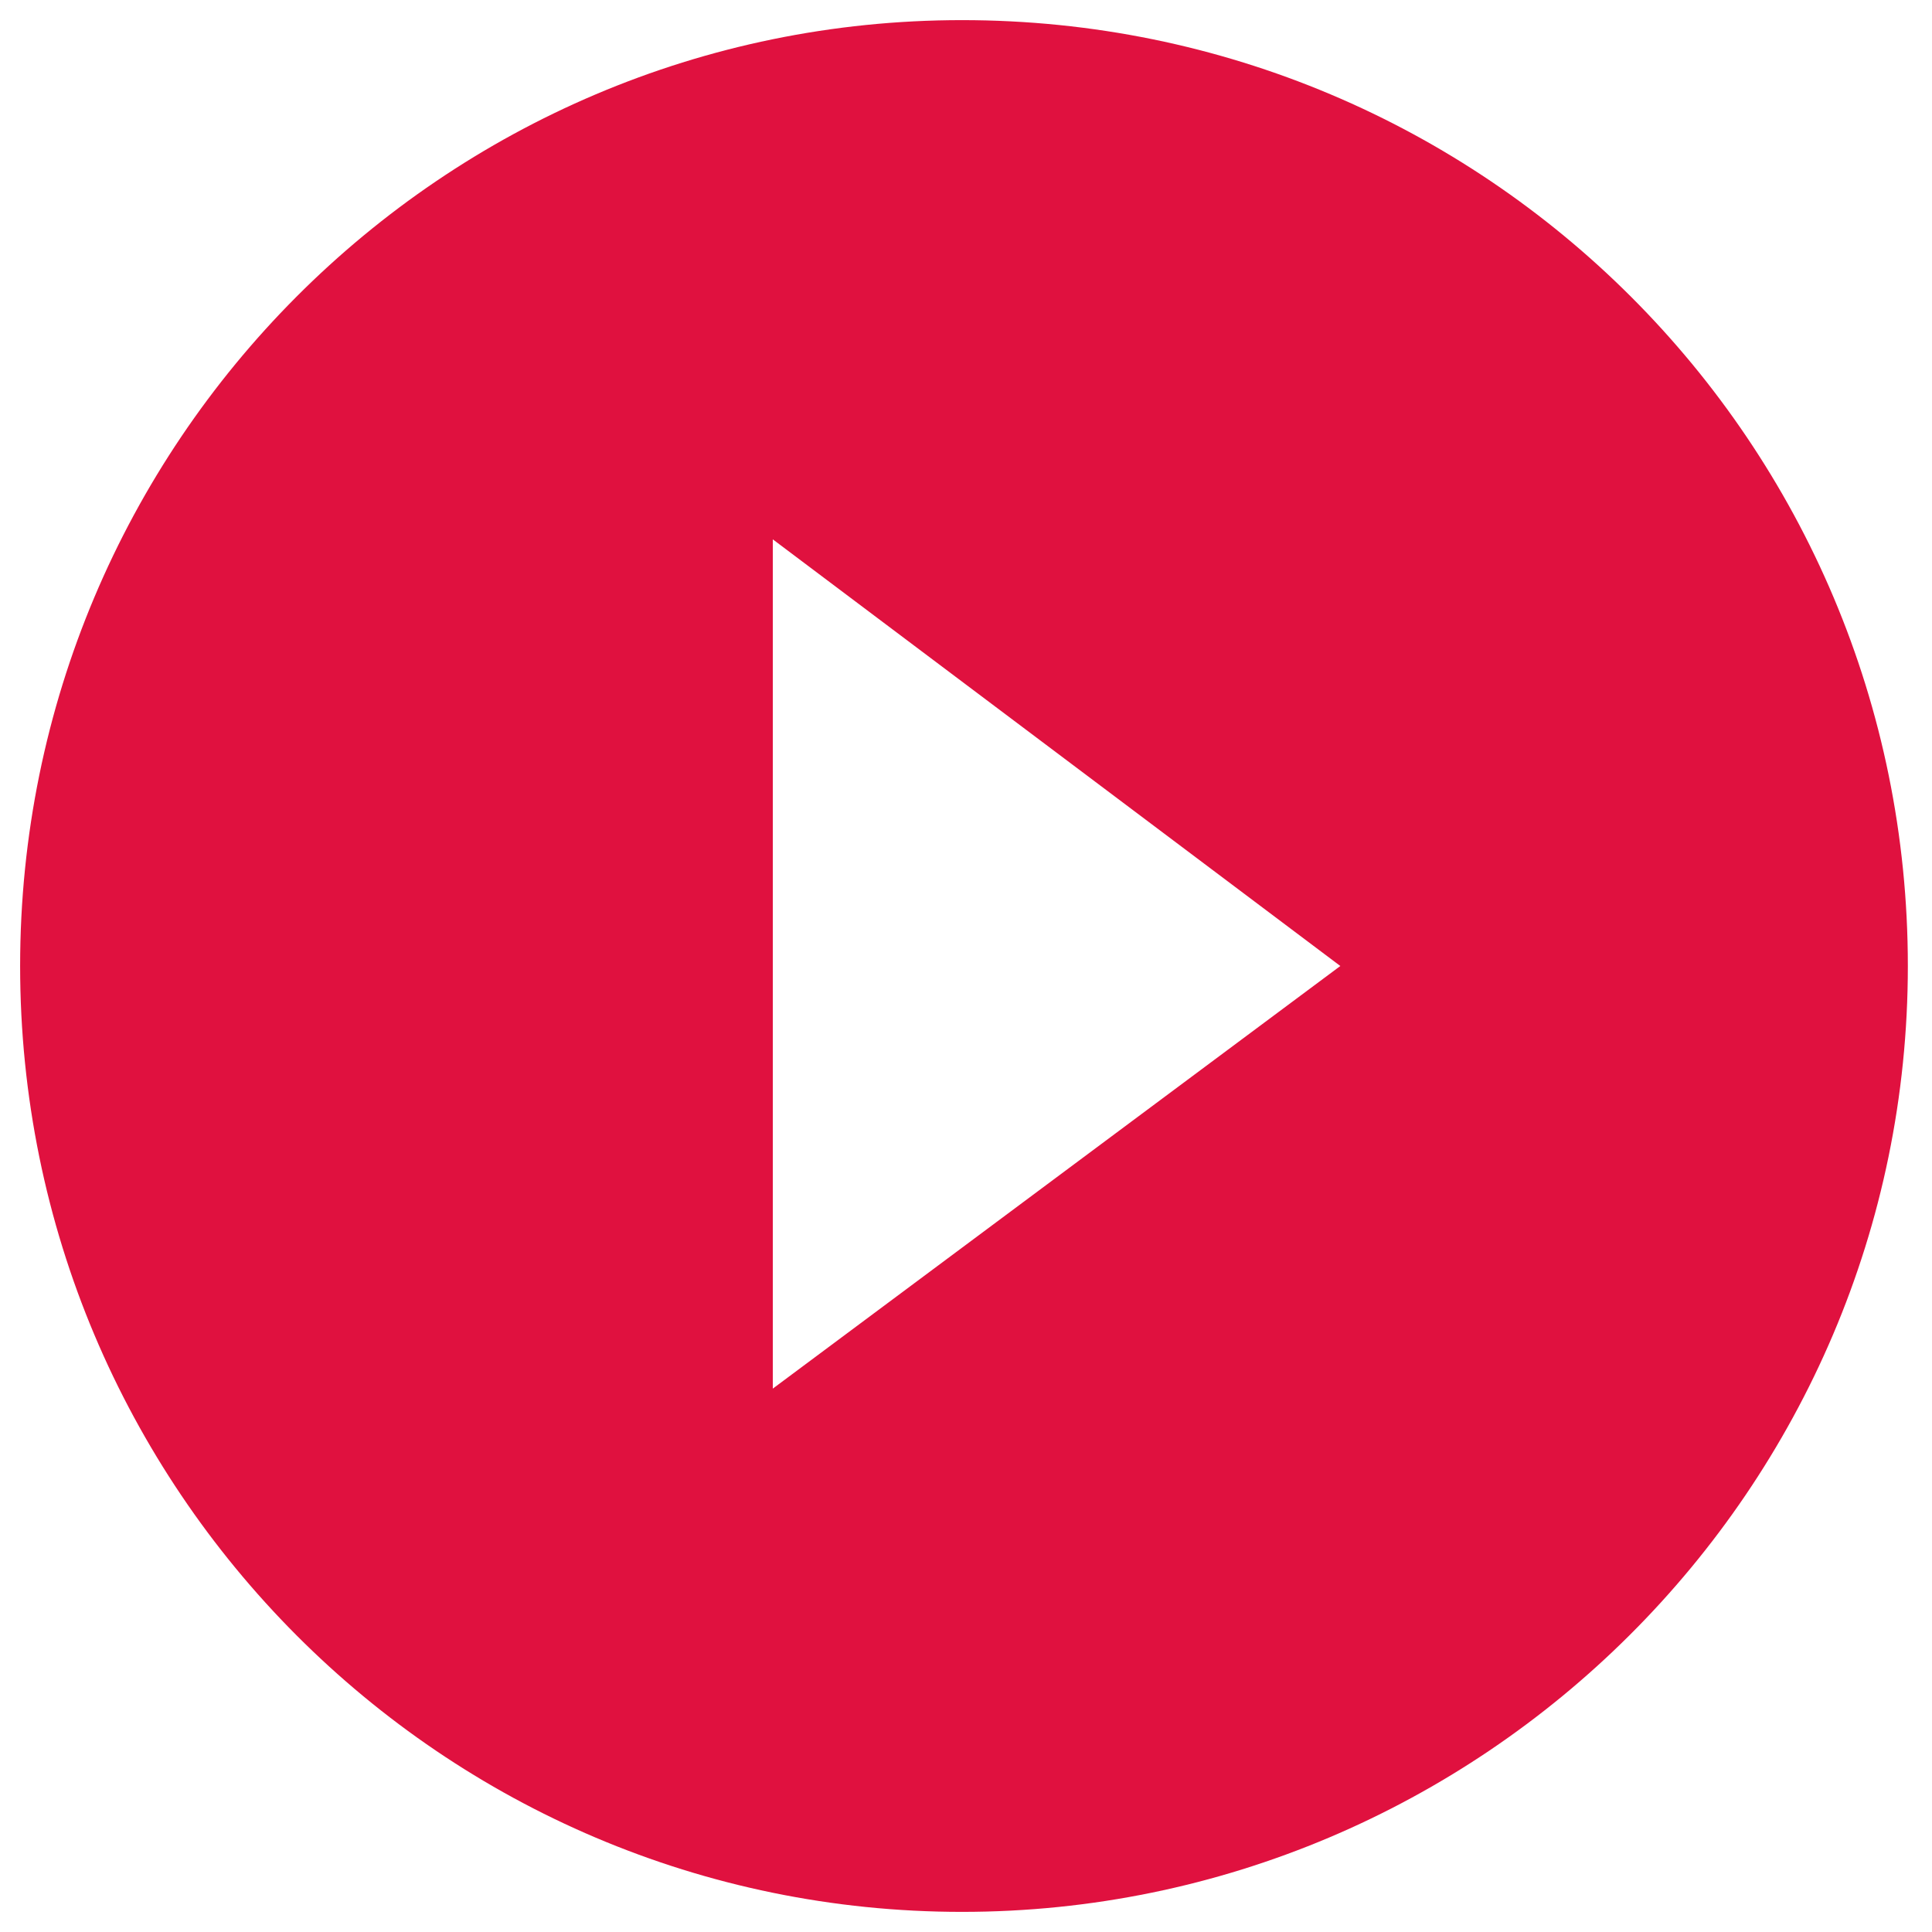 <?xml version="1.0" encoding="utf-8"?>
<!-- Generator: Adobe Illustrator 24.0.1, SVG Export Plug-In . SVG Version: 6.00 Build 0)  -->
<svg version="1.1" id="Capa_1" xmlns="http://www.w3.org/2000/svg" xmlns:xlink="http://www.w3.org/1999/xlink" x="0px" y="0px"
	 viewBox="0 0 48 48" style="enable-background:new 0 0 48 48;" xml:space="preserve">
<style type="text/css">
	.st0{fill:none;}
	.st1{fill:#E0113F;}
</style>
<path class="st0" d="M0,0h48v48H0V0z"/>
<path class="st1" d="M23.9,0.5C11,0.5,0.5,11,0.5,24S11,47.5,23.9,47.5S47.4,37,47.4,24S36.9,0.5,23.9,0.5z M19.2,34.5V13.4L33.3,24
	L19.2,34.5z"/>
</svg>
